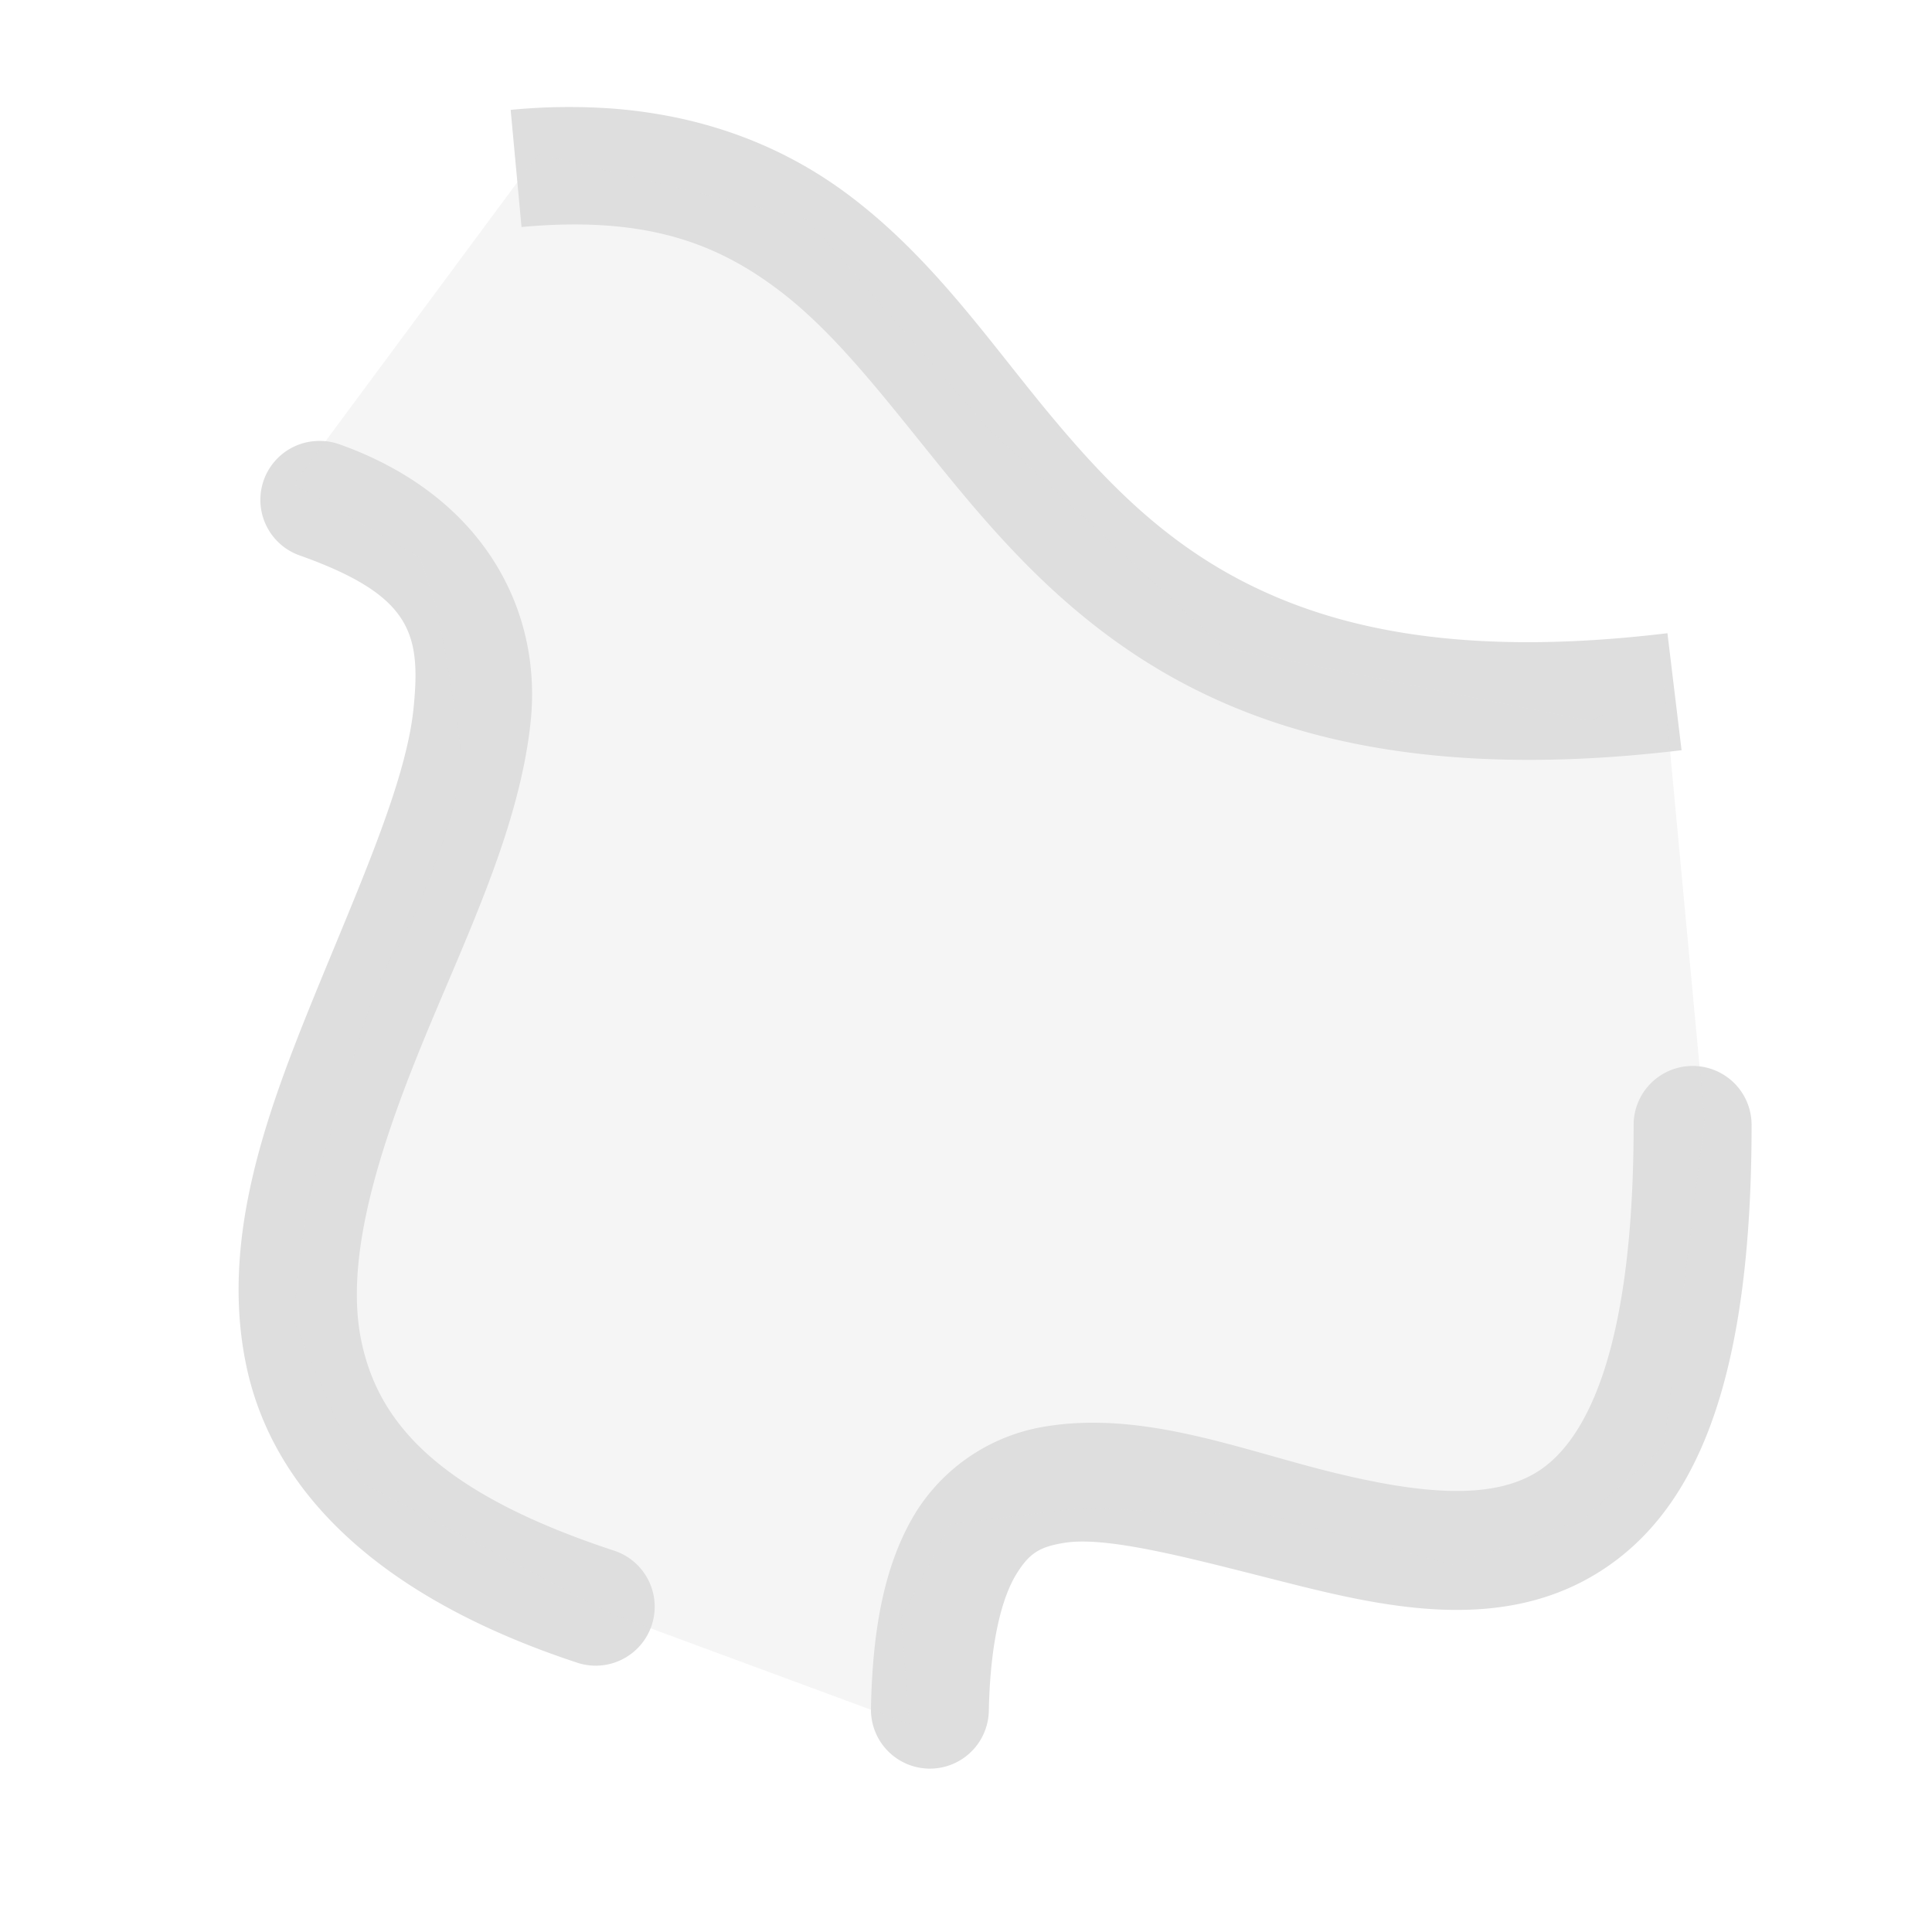 <svg xmlns="http://www.w3.org/2000/svg" width="16" height="16"><g fill="#dedede"><path d="M5.084.9a4.991 4.991 0 0 0-.855.01l.09.97c1.022-.094 1.611.132 2.124.518.514.387.942.979 1.465 1.614.524.635 1.157 1.31 2.11 1.756.952.446 2.199.65 3.908.445l-.117-.969c-1.58.19-2.614-.004-3.377-.361-.764-.357-1.278-.894-1.772-1.492-.493-.599-.951-1.264-1.629-1.774C6.523 1.235 5.884.964 5.084.9zM2.627 3.652a.488.488 0 0 0-.139.95c.922.33 1 .646.936 1.271-.065.626-.475 1.52-.856 2.461-.38.941-.744 1.96-.527 2.982.217 1.023 1.076 1.906 2.74 2.454a.488.488 0 0 0 .305-.928c-1.481-.487-1.953-1.076-2.092-1.729s.114-1.51.479-2.412c.364-.9.827-1.816.922-2.728.094-.912-.382-1.862-1.577-2.291a.488.488 0 0 0-.191-.03zm11.377 5.176a.488.488 0 0 0-.475.487c0 1.841-.382 2.585-.763 2.851-.382.267-.998.209-1.752.022-.755-.188-1.558-.509-2.365-.373a1.557 1.557 0 0 0-1.065.71c-.248.405-.358.93-.371 1.625a.488.488 0 1 0 .976.018c.012-.596.117-.951.227-1.13.11-.18.2-.228.393-.26.385-.065 1.156.157 1.968.359.813.201 1.76.378 2.547-.172.788-.55 1.182-1.676 1.182-3.65a.488.488 0 0 0-.502-.487z"/><path d="m2.432 4.01 2.026-2.735 2.229.54 1.486 1.723 1.959 1.824 3.04.608.607-.304.338 3.613-.338 2.702-.675.608-1.081.371-1.486-.405-1.587-.067-1.081.135-.405.776.067.878-2.465-.911-2.06-1.081-.574-1.35s.067-.947.202-1.25c.135-.304.406-1.453.608-1.757.203-.304.608-1.317.574-1.688-.034-.372-.202-1.216-.202-1.216l-.135-.405z" opacity=".3"/></g></svg>